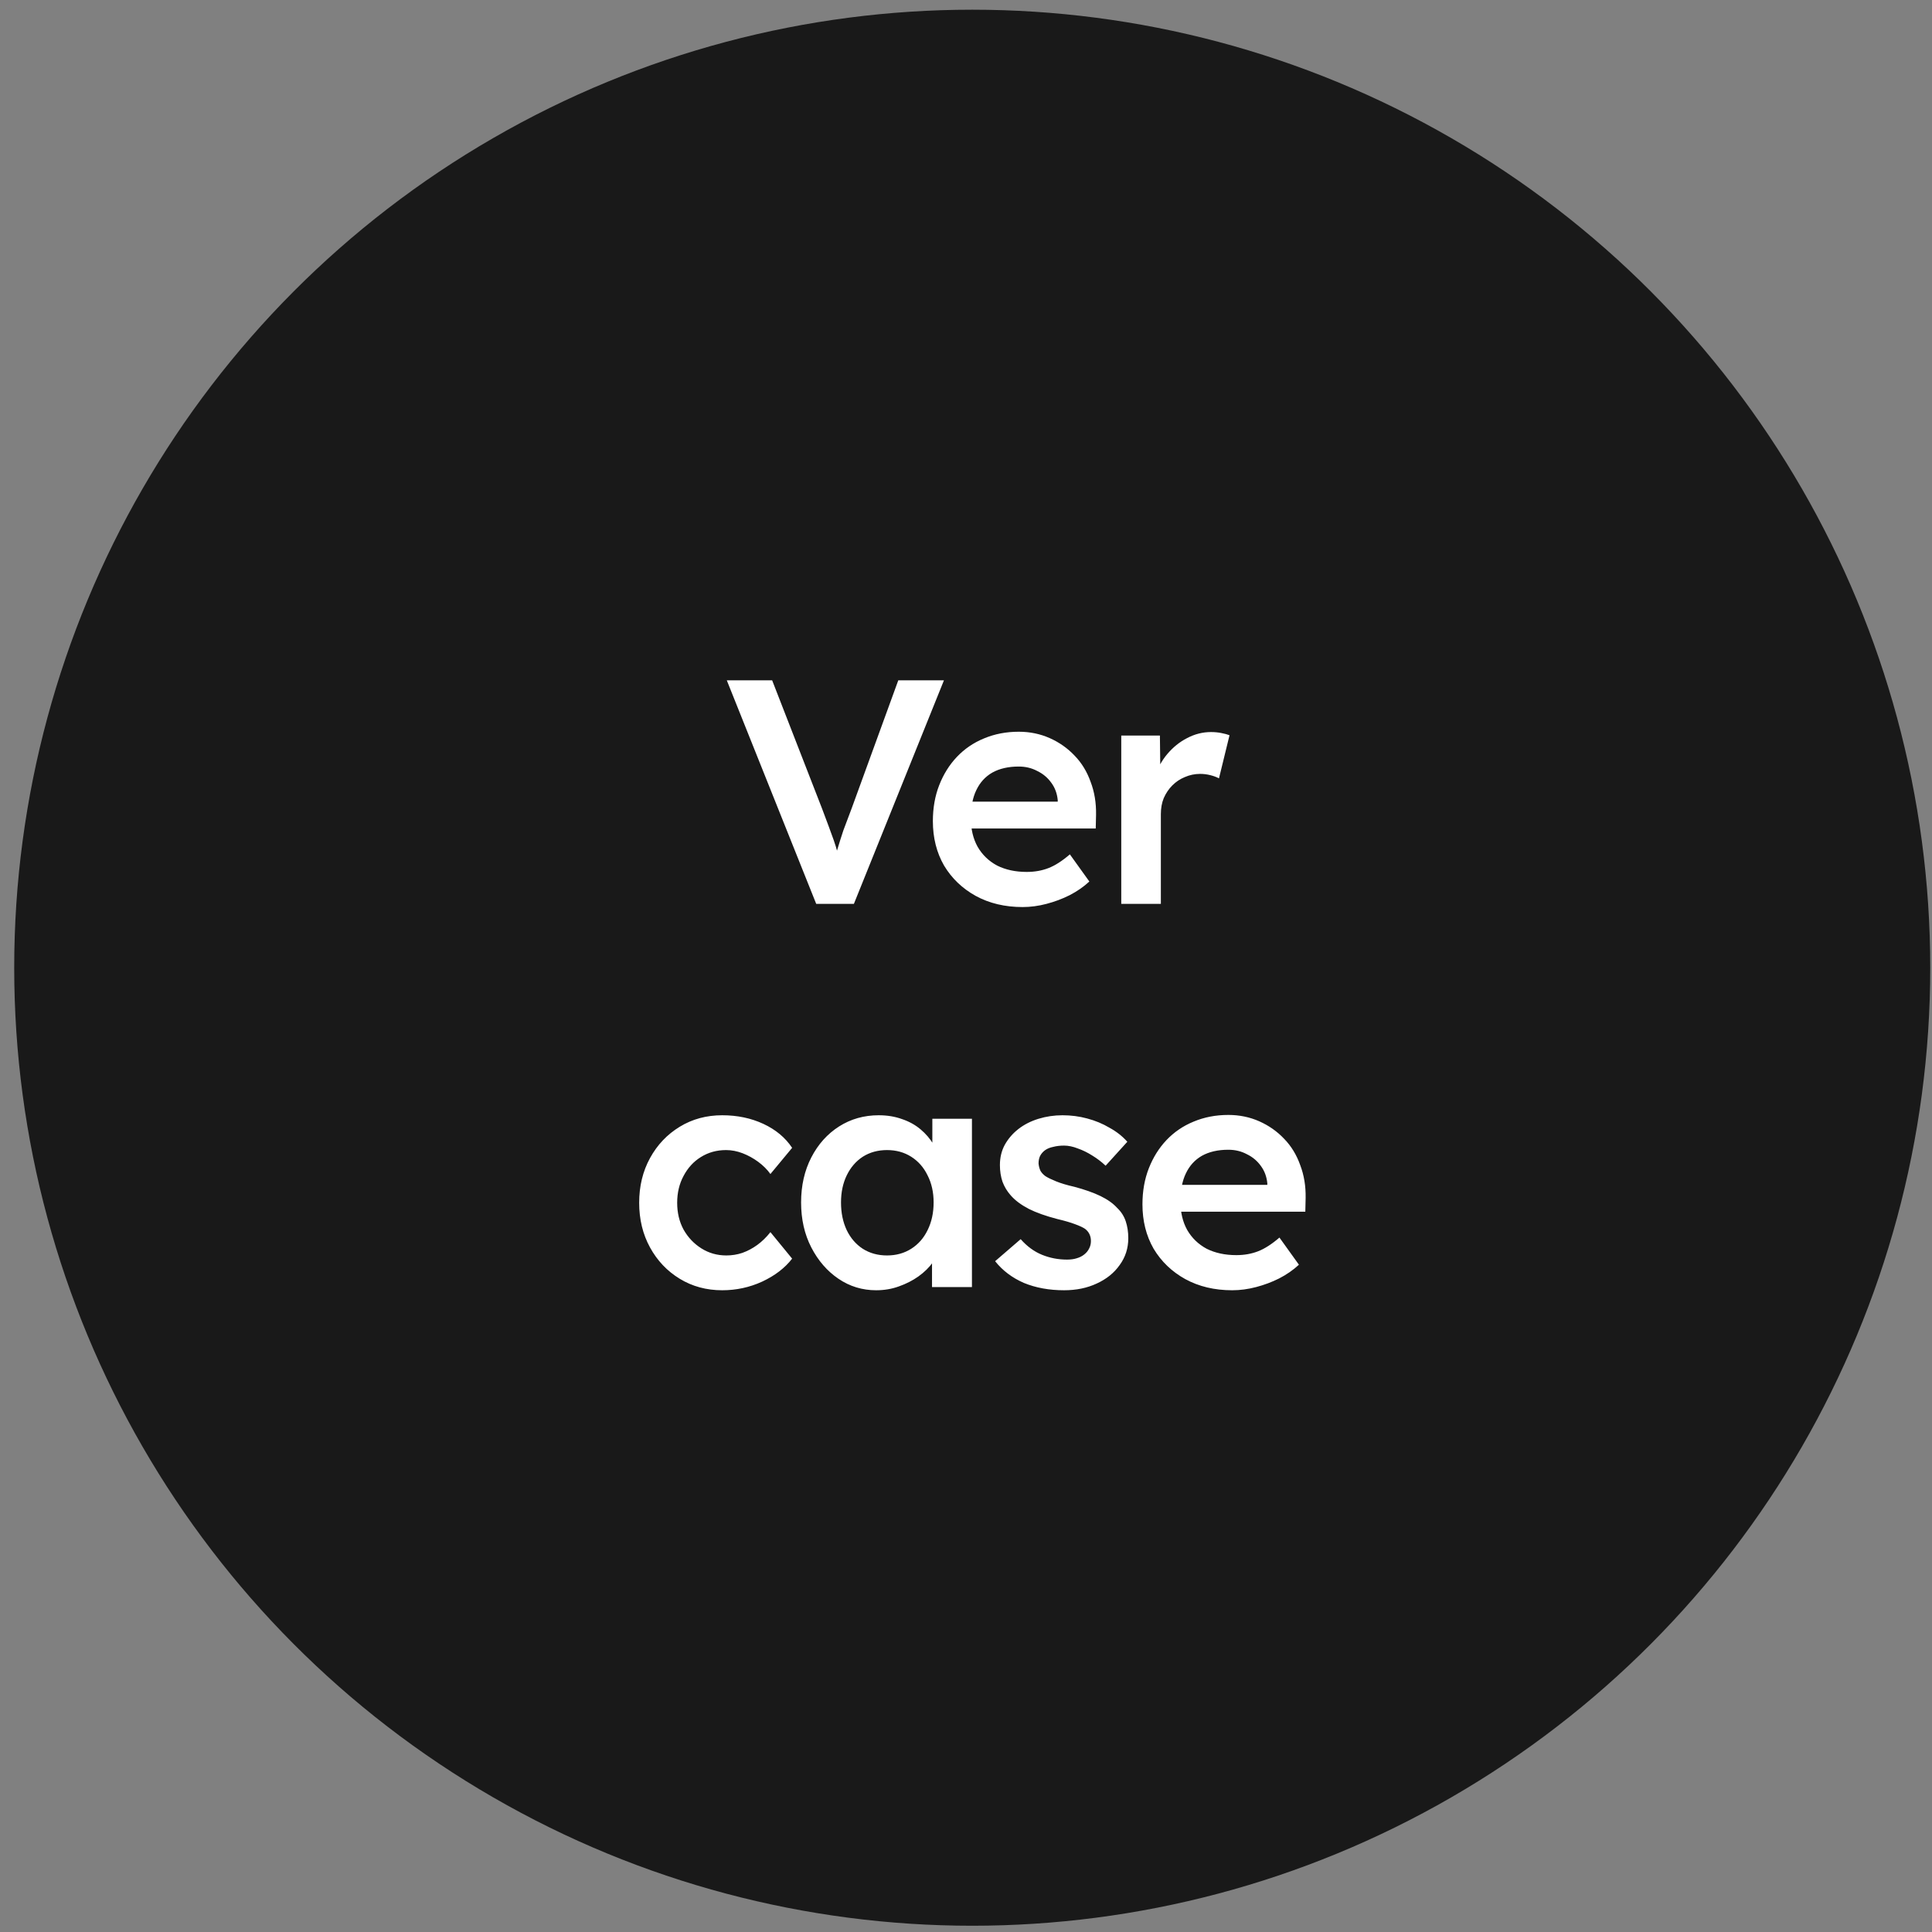 <svg width="121" height="121" viewBox="0 0 121 121" fill="none" xmlns="http://www.w3.org/2000/svg">
<rect x="0" y="0" width="121" height="121" fill="#808080" stroke="none"/>
<circle opacity="0.85" cx="60.89" cy="60.608" r="60" fill="#080808"/>
<path d="M51.119 56.608L45.519 42.608H48.359L51.479 50.628C51.639 51.042 51.779 51.415 51.899 51.748C52.019 52.068 52.126 52.362 52.219 52.628C52.312 52.895 52.392 53.155 52.459 53.408C52.539 53.662 52.626 53.928 52.719 54.208H52.159C52.252 53.848 52.352 53.495 52.459 53.148C52.566 52.788 52.686 52.408 52.819 52.008C52.966 51.608 53.139 51.148 53.339 50.628L56.259 42.608H59.119L53.479 56.608H51.119ZM64.045 56.808C62.938 56.808 61.958 56.575 61.105 56.108C60.265 55.642 59.605 55.008 59.125 54.208C58.658 53.395 58.425 52.468 58.425 51.428C58.425 50.602 58.558 49.848 58.825 49.168C59.092 48.488 59.458 47.902 59.925 47.408C60.405 46.902 60.972 46.515 61.625 46.248C62.292 45.968 63.018 45.828 63.805 45.828C64.498 45.828 65.145 45.962 65.745 46.228C66.345 46.495 66.865 46.862 67.305 47.328C67.745 47.782 68.078 48.328 68.305 48.968C68.545 49.595 68.658 50.282 68.645 51.028L68.625 51.888H60.085L59.625 50.208H66.565L66.245 50.548V50.108C66.205 49.695 66.072 49.335 65.845 49.028C65.618 48.708 65.325 48.462 64.965 48.288C64.618 48.102 64.232 48.008 63.805 48.008C63.152 48.008 62.598 48.135 62.145 48.388C61.705 48.642 61.372 49.008 61.145 49.488C60.918 49.955 60.805 50.542 60.805 51.248C60.805 51.928 60.945 52.522 61.225 53.028C61.518 53.535 61.925 53.928 62.445 54.208C62.978 54.475 63.598 54.608 64.305 54.608C64.798 54.608 65.252 54.528 65.665 54.368C66.078 54.208 66.525 53.922 67.005 53.508L68.225 55.208C67.865 55.542 67.452 55.828 66.985 56.068C66.532 56.295 66.052 56.475 65.545 56.608C65.038 56.742 64.538 56.808 64.045 56.808ZM70.224 56.608V46.068H72.644L72.684 49.428L72.344 48.668C72.49 48.135 72.744 47.655 73.104 47.228C73.464 46.802 73.877 46.468 74.344 46.228C74.824 45.975 75.324 45.848 75.844 45.848C76.07 45.848 76.284 45.868 76.484 45.908C76.697 45.948 76.87 45.995 77.004 46.048L76.344 48.748C76.197 48.668 76.017 48.602 75.804 48.548C75.59 48.495 75.377 48.468 75.164 48.468C74.83 48.468 74.51 48.535 74.204 48.668C73.91 48.788 73.65 48.962 73.424 49.188C73.197 49.415 73.017 49.682 72.884 49.988C72.764 50.282 72.704 50.615 72.704 50.988V56.608H70.224ZM45.231 80.808C44.244 80.808 43.358 80.568 42.571 80.088C41.784 79.608 41.164 78.955 40.711 78.128C40.258 77.302 40.031 76.368 40.031 75.328C40.031 74.288 40.258 73.355 40.711 72.528C41.164 71.702 41.784 71.048 42.571 70.568C43.358 70.088 44.244 69.848 45.231 69.848C46.178 69.848 47.038 70.028 47.811 70.388C48.584 70.748 49.184 71.248 49.611 71.888L48.251 73.528C48.051 73.248 47.797 72.995 47.491 72.768C47.184 72.542 46.858 72.362 46.511 72.228C46.164 72.095 45.818 72.028 45.471 72.028C44.884 72.028 44.358 72.175 43.891 72.468C43.438 72.748 43.078 73.142 42.811 73.648C42.544 74.142 42.411 74.702 42.411 75.328C42.411 75.955 42.544 76.515 42.811 77.008C43.091 77.502 43.464 77.895 43.931 78.188C44.398 78.482 44.917 78.628 45.491 78.628C45.837 78.628 46.171 78.575 46.491 78.468C46.824 78.348 47.138 78.182 47.431 77.968C47.724 77.755 47.998 77.488 48.251 77.168L49.611 78.828C49.157 79.415 48.531 79.895 47.731 80.268C46.944 80.628 46.111 80.808 45.231 80.808ZM54.872 80.808C54.005 80.808 53.219 80.568 52.512 80.088C51.805 79.608 51.239 78.955 50.812 78.128C50.385 77.302 50.172 76.362 50.172 75.308C50.172 74.255 50.385 73.315 50.812 72.488C51.239 71.662 51.819 71.015 52.552 70.548C53.285 70.082 54.112 69.848 55.032 69.848C55.565 69.848 56.052 69.928 56.492 70.088C56.932 70.235 57.319 70.448 57.652 70.728C57.985 71.008 58.259 71.328 58.472 71.688C58.699 72.048 58.852 72.435 58.932 72.848L58.392 72.708V70.068H60.872V80.608H58.372V78.088L58.952 77.988C58.859 78.348 58.685 78.702 58.432 79.048C58.192 79.382 57.885 79.682 57.512 79.948C57.152 80.202 56.745 80.408 56.292 80.568C55.852 80.728 55.379 80.808 54.872 80.808ZM55.552 78.628C56.125 78.628 56.632 78.488 57.072 78.208C57.512 77.928 57.852 77.542 58.092 77.048C58.345 76.542 58.472 75.962 58.472 75.308C58.472 74.668 58.345 74.102 58.092 73.608C57.852 73.115 57.512 72.728 57.072 72.448C56.632 72.168 56.125 72.028 55.552 72.028C54.979 72.028 54.472 72.168 54.032 72.448C53.605 72.728 53.272 73.115 53.032 73.608C52.792 74.102 52.672 74.668 52.672 75.308C52.672 75.962 52.792 76.542 53.032 77.048C53.272 77.542 53.605 77.928 54.032 78.208C54.472 78.488 54.979 78.628 55.552 78.628ZM66.644 80.808C65.711 80.808 64.871 80.655 64.124 80.348C63.391 80.028 62.791 79.575 62.324 78.988L63.924 77.608C64.324 78.062 64.771 78.388 65.264 78.588C65.757 78.788 66.278 78.888 66.824 78.888C67.051 78.888 67.251 78.862 67.424 78.808C67.611 78.755 67.771 78.675 67.904 78.568C68.037 78.462 68.138 78.342 68.204 78.208C68.284 78.062 68.324 77.902 68.324 77.728C68.324 77.408 68.204 77.155 67.964 76.968C67.831 76.875 67.618 76.775 67.324 76.668C67.044 76.562 66.677 76.455 66.224 76.348C65.504 76.162 64.904 75.948 64.424 75.708C63.944 75.455 63.571 75.175 63.304 74.868C63.078 74.615 62.904 74.328 62.784 74.008C62.678 73.688 62.624 73.342 62.624 72.968C62.624 72.502 62.724 72.082 62.924 71.708C63.138 71.322 63.424 70.988 63.784 70.708C64.144 70.428 64.564 70.215 65.044 70.068C65.524 69.922 66.024 69.848 66.544 69.848C67.078 69.848 67.591 69.915 68.084 70.048C68.591 70.182 69.058 70.375 69.484 70.628C69.924 70.868 70.297 71.162 70.604 71.508L69.244 73.008C68.991 72.768 68.711 72.555 68.404 72.368C68.111 72.182 67.811 72.035 67.504 71.928C67.198 71.808 66.911 71.748 66.644 71.748C66.391 71.748 66.164 71.775 65.964 71.828C65.764 71.868 65.597 71.935 65.464 72.028C65.331 72.122 65.224 72.242 65.144 72.388C65.078 72.522 65.044 72.682 65.044 72.868C65.058 73.028 65.097 73.182 65.164 73.328C65.244 73.462 65.351 73.575 65.484 73.668C65.631 73.762 65.851 73.868 66.144 73.988C66.438 74.108 66.817 74.222 67.284 74.328C67.938 74.502 68.484 74.695 68.924 74.908C69.364 75.122 69.711 75.368 69.964 75.648C70.218 75.888 70.397 76.168 70.504 76.488C70.611 76.808 70.664 77.162 70.664 77.548C70.664 78.175 70.484 78.735 70.124 79.228C69.778 79.722 69.297 80.108 68.684 80.388C68.084 80.668 67.404 80.808 66.644 80.808ZM77.171 80.808C76.064 80.808 75.085 80.575 74.231 80.108C73.391 79.642 72.731 79.008 72.251 78.208C71.784 77.395 71.551 76.468 71.551 75.428C71.551 74.602 71.684 73.848 71.951 73.168C72.218 72.488 72.585 71.902 73.051 71.408C73.531 70.902 74.098 70.515 74.751 70.248C75.418 69.968 76.144 69.828 76.931 69.828C77.624 69.828 78.271 69.962 78.871 70.228C79.471 70.495 79.991 70.862 80.431 71.328C80.871 71.782 81.204 72.328 81.431 72.968C81.671 73.595 81.784 74.282 81.771 75.028L81.751 75.888H73.211L72.751 74.208H79.691L79.371 74.548V74.108C79.331 73.695 79.198 73.335 78.971 73.028C78.745 72.708 78.451 72.462 78.091 72.288C77.745 72.102 77.358 72.008 76.931 72.008C76.278 72.008 75.725 72.135 75.271 72.388C74.831 72.642 74.498 73.008 74.271 73.488C74.044 73.955 73.931 74.542 73.931 75.248C73.931 75.928 74.071 76.522 74.351 77.028C74.644 77.535 75.051 77.928 75.571 78.208C76.105 78.475 76.725 78.608 77.431 78.608C77.924 78.608 78.378 78.528 78.791 78.368C79.204 78.208 79.651 77.922 80.131 77.508L81.351 79.208C80.991 79.542 80.578 79.828 80.111 80.068C79.658 80.295 79.178 80.475 78.671 80.608C78.165 80.742 77.665 80.808 77.171 80.808Z" fill="white"/>
</svg>
